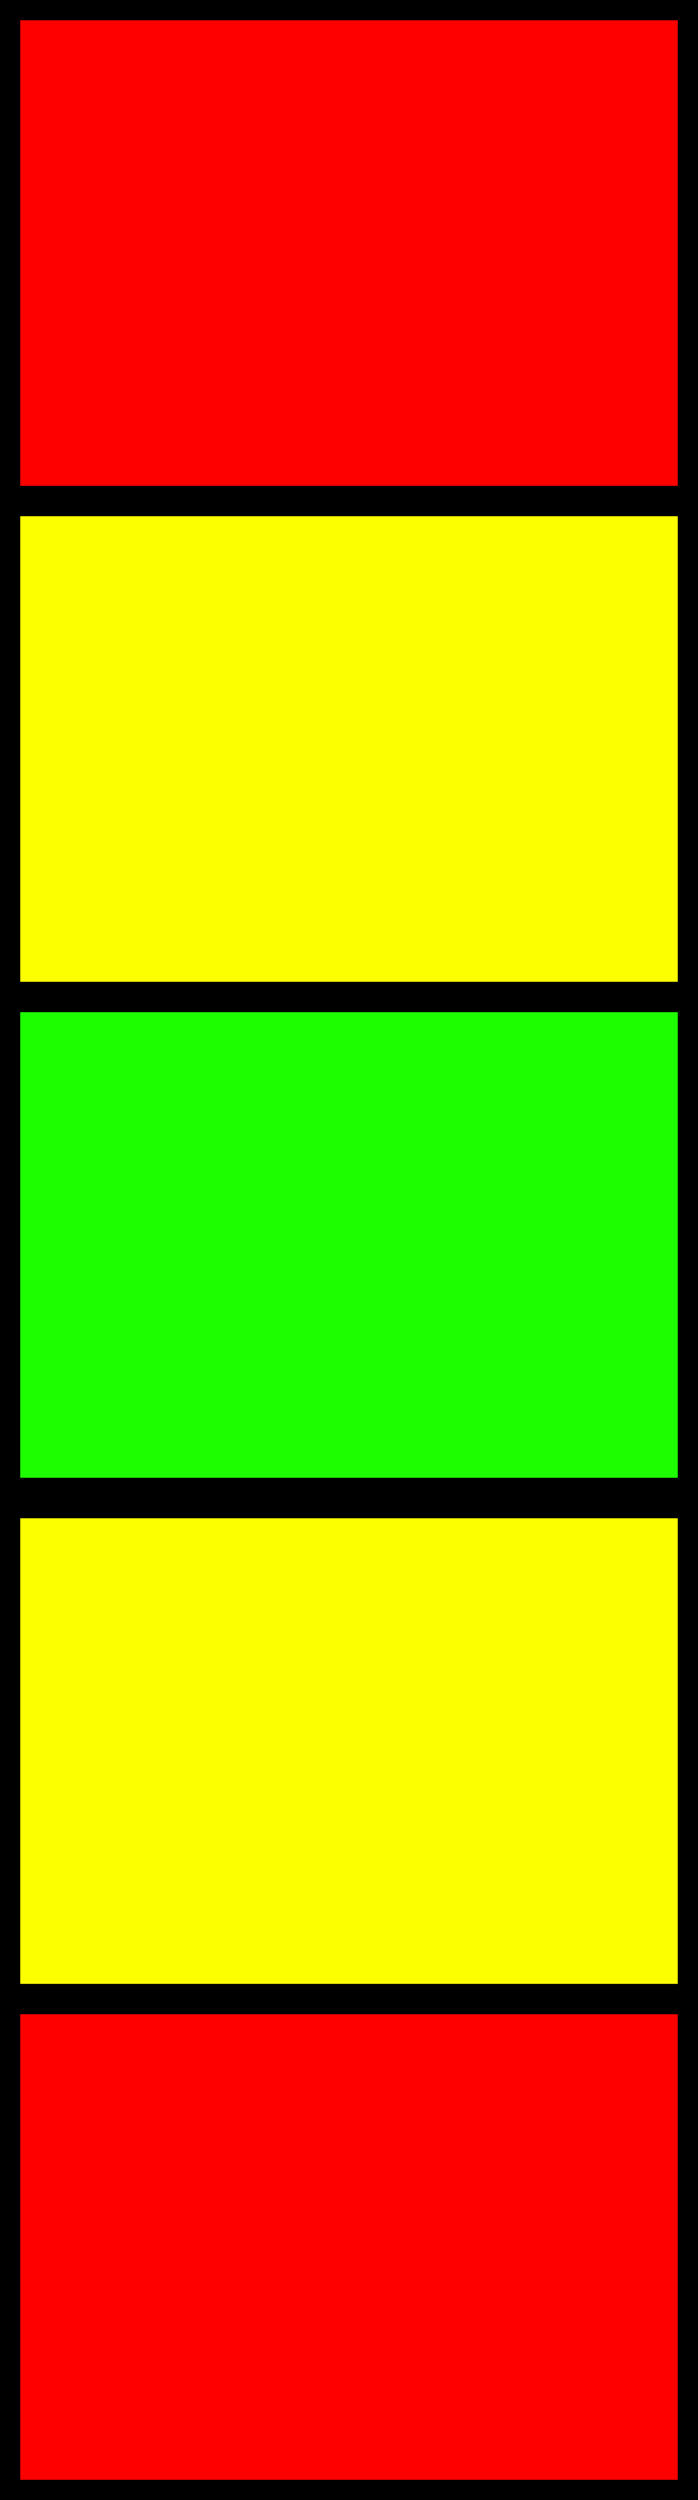 <svg version="1.1" xmlns="http://www.w3.org/2000/svg" xmlns:xlink="http://www.w3.org/1999/xlink" width="69" height="247" viewBox="0,0,69,247"><rect x="0" y="0" width="69" height="247" fill="#333333" stroke="none"/><g transform="translate(-157.391,-62)"><g data-paper-data="{&quot;isPaintingLayer&quot;:true}" fill-rule="nonzero" stroke="#000000" stroke-width="2" stroke-linecap="butt" stroke-linejoin="miter" stroke-miterlimit="10" stroke-dasharray="" stroke-dashoffset="0" style="mix-blend-mode: normal"><path d="M158.391,308v-48h67v48z" fill="#ff0000"/><path d="M158.391,259v-48h67v48z" fill="#fbff00"/><path d="M158.391,209v-48h67v48z" fill="#1dff00"/><path d="M225.391,63v48h-67v-48z" data-paper-data="{&quot;index&quot;:null}" fill="#ff0000"/><path d="M225.391,112v48h-67v-48z" data-paper-data="{&quot;index&quot;:null}" fill="#fbff00"/></g></g></svg>